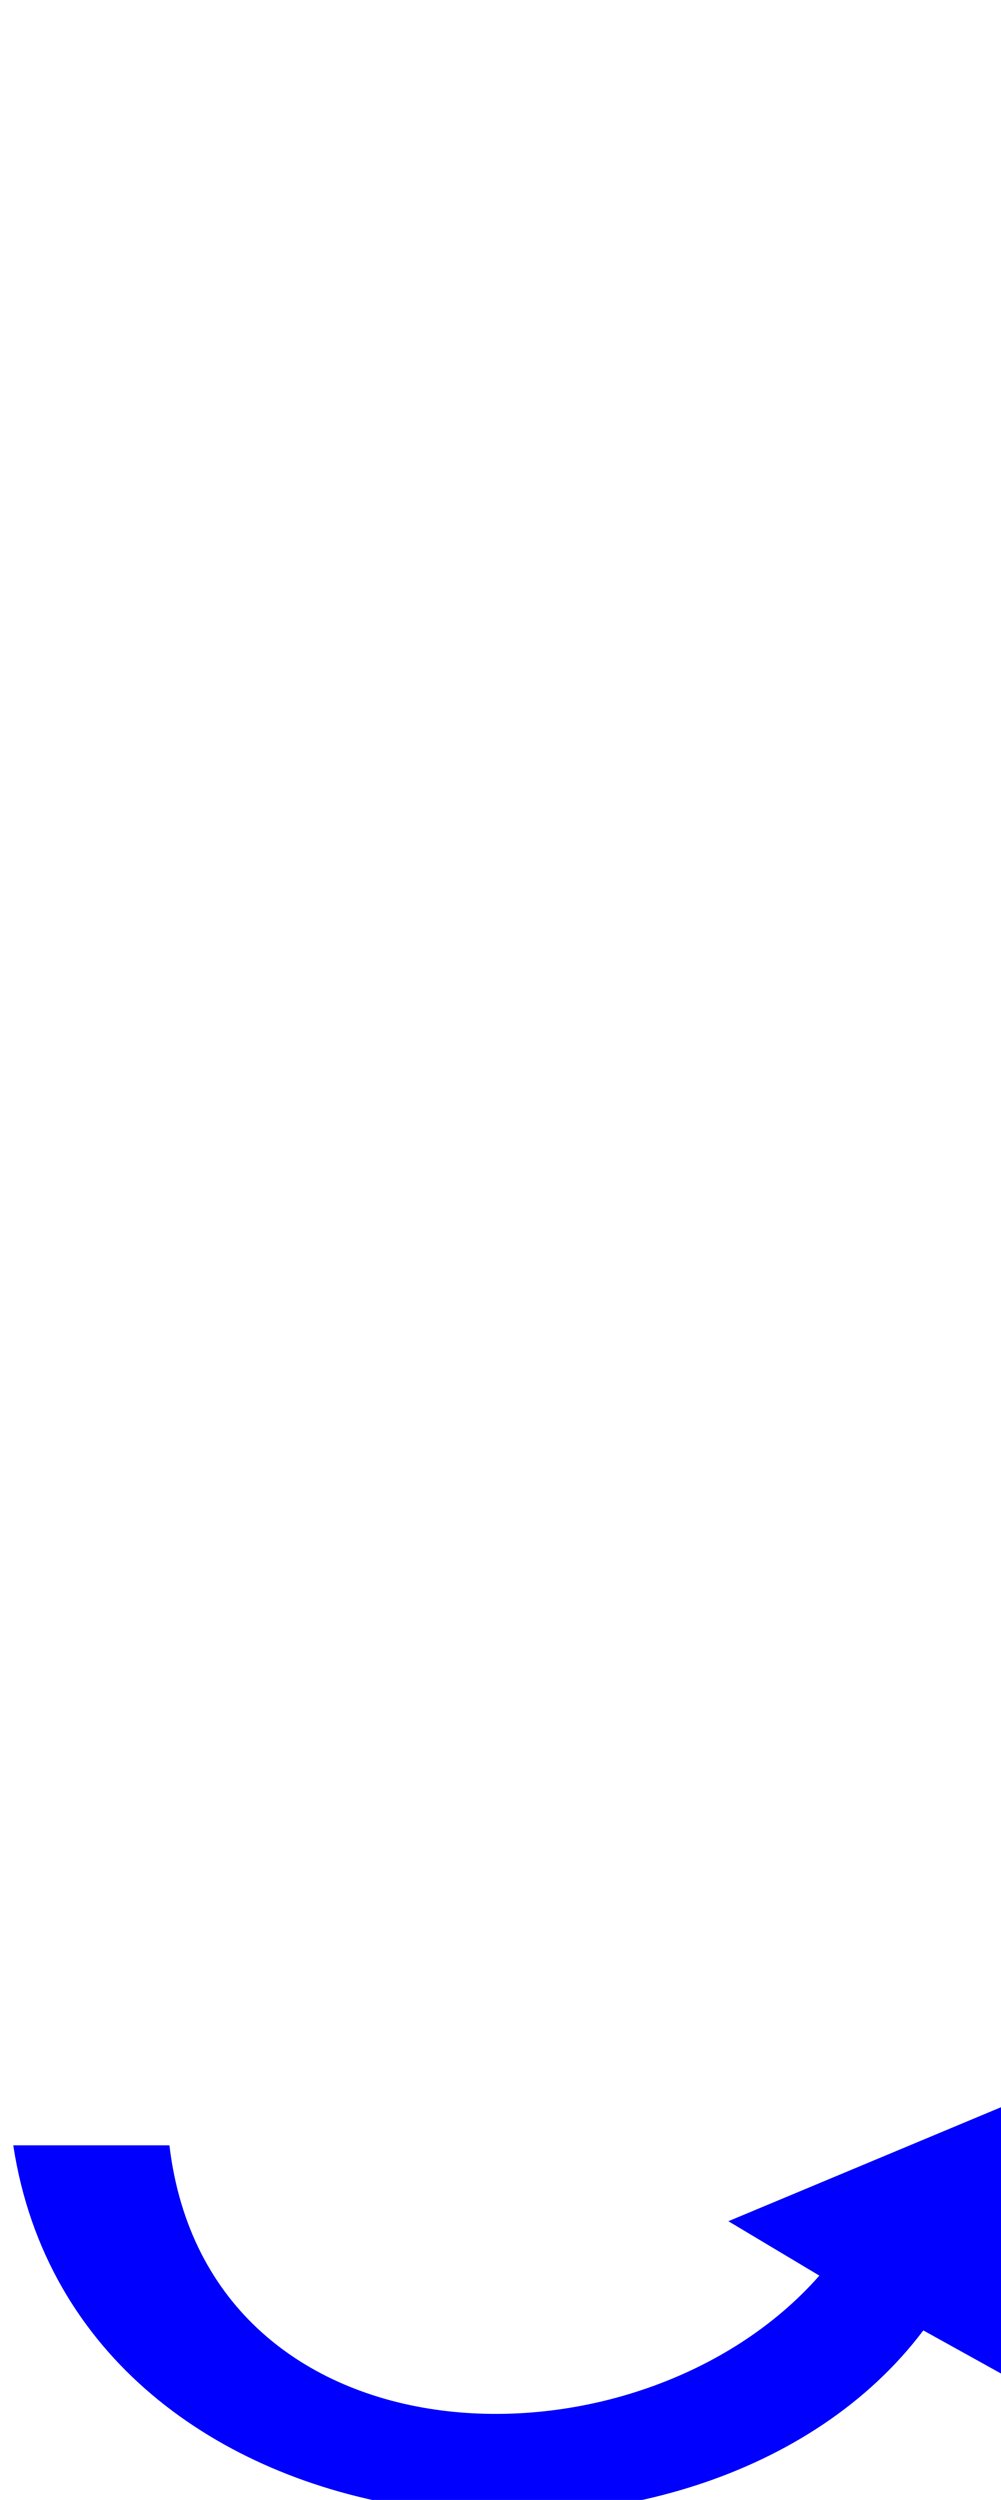 <?xml version="1.0" encoding="UTF-8"?>
<!DOCTYPE svg PUBLIC "-//W3C//DTD SVG 1.1//EN" "http://www.w3.org/Graphics/SVG/1.1/DTD/svg11.dtd">
<!-- Creator: CorelDRAW -->
<svg xmlns="http://www.w3.org/2000/svg" xml:space="preserve" width="2.706mm" height="6.754mm" style="shape-rendering:geometricPrecision; text-rendering:geometricPrecision; image-rendering:optimizeQuality; fill-rule:evenodd; clip-rule:evenodd"
viewBox="0 0 2.706 6.754"
 xmlns:xlink="http://www.w3.org/1999/xlink">
 <defs>
  <style type="text/css">
   <![CDATA[
    .fil0 {fill:blue}
   ]]>
  </style>
 </defs>
 <g id="Capa_x0020_1">
  <path fill="blue" d="M0.036 5.796l0.422 0c0.105,0.881 1.265,0.911 1.757,0.352l-0.246 -0.147 0.773 -0.323 -0.035 0.735 -0.211 -0.117c-0.597,0.793 -2.284,0.646 -2.46,-0.499z"/>
 </g>
</svg>
